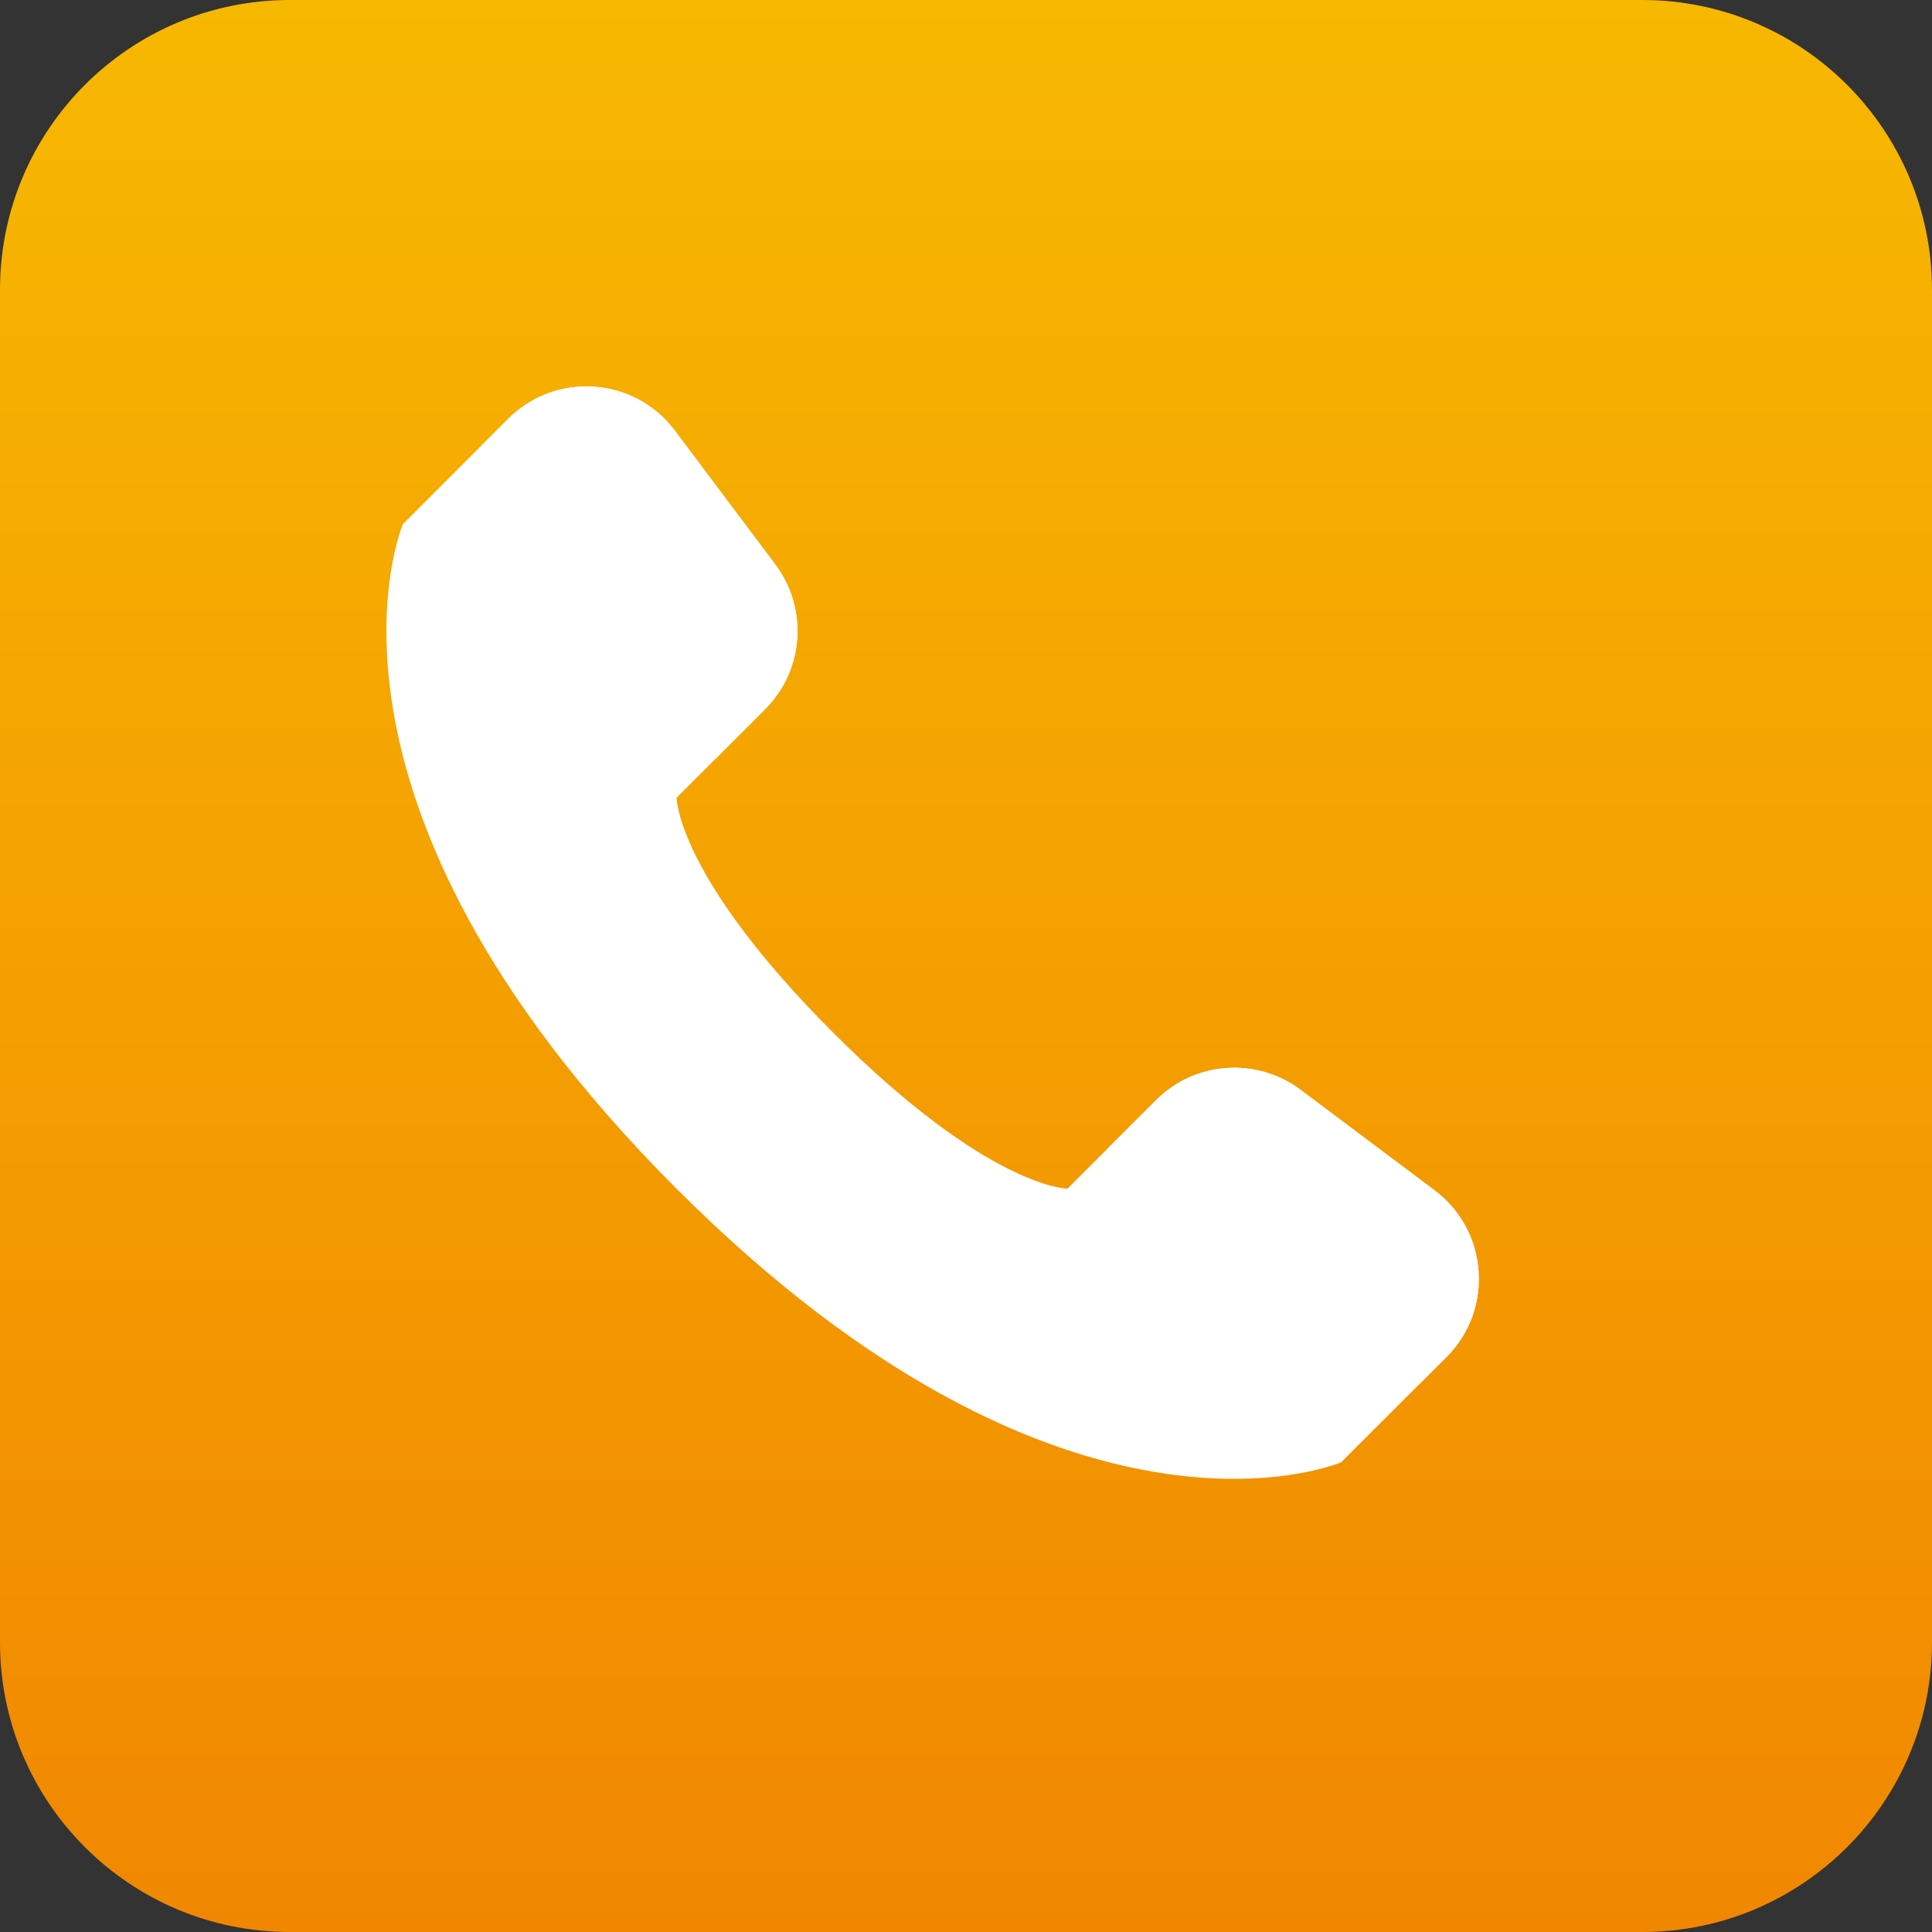 <svg width="20" height="20" viewBox="0 0 20 20" fill="none" xmlns="http://www.w3.org/2000/svg">
<rect x="0" y="0" width="20" height="20" fill="#333333" stroke="none"/>
<path d="M0 3C0 1.343 1.343 0 3 0H17C18.657 0 20 1.343 20 3V17C20 18.657 18.657 20 17 20H3C1.343 20 0 18.657 0 17V3Z" fill="url(#paint0_linear_370_114)"/>
<path d="M14.974 14.048L13.883 15.138C13.883 15.138 11.051 16.352 7.004 12.306C2.957 8.258 4.171 5.426 4.171 5.426L5.261 4.335C5.754 3.843 6.568 3.901 6.986 4.458L8.027 5.845C8.369 6.301 8.323 6.939 7.92 7.342L7.004 8.258C7.004 8.258 7.004 9.068 8.622 10.687C10.241 12.306 11.051 12.305 11.051 12.305L11.967 11.389C12.37 10.986 13.008 10.941 13.464 11.282L14.851 12.323C15.408 12.741 15.466 13.556 14.974 14.048Z" fill="white"/>
<path d="M5.261 4.335L4.98 4.616L7.408 7.854L7.92 7.342C8.323 6.939 8.368 6.301 8.027 5.845L6.986 4.458C6.568 3.901 5.754 3.843 5.261 4.335Z" fill="white"/>
<path d="M14.974 14.048L14.693 14.329L11.455 11.9L11.968 11.388C12.37 10.985 13.008 10.94 13.464 11.282L14.851 12.322C15.409 12.741 15.466 13.555 14.974 14.048Z" fill="white"/>
<defs>
<linearGradient id="paint0_linear_370_114" x1="10" y1="0" x2="10" y2="20" gradientUnits="userSpaceOnUse">
<stop stop-color="#F7B801"/>
<stop offset="1" stop-color="#F18701"/>
</linearGradient>
</defs>
</svg>
